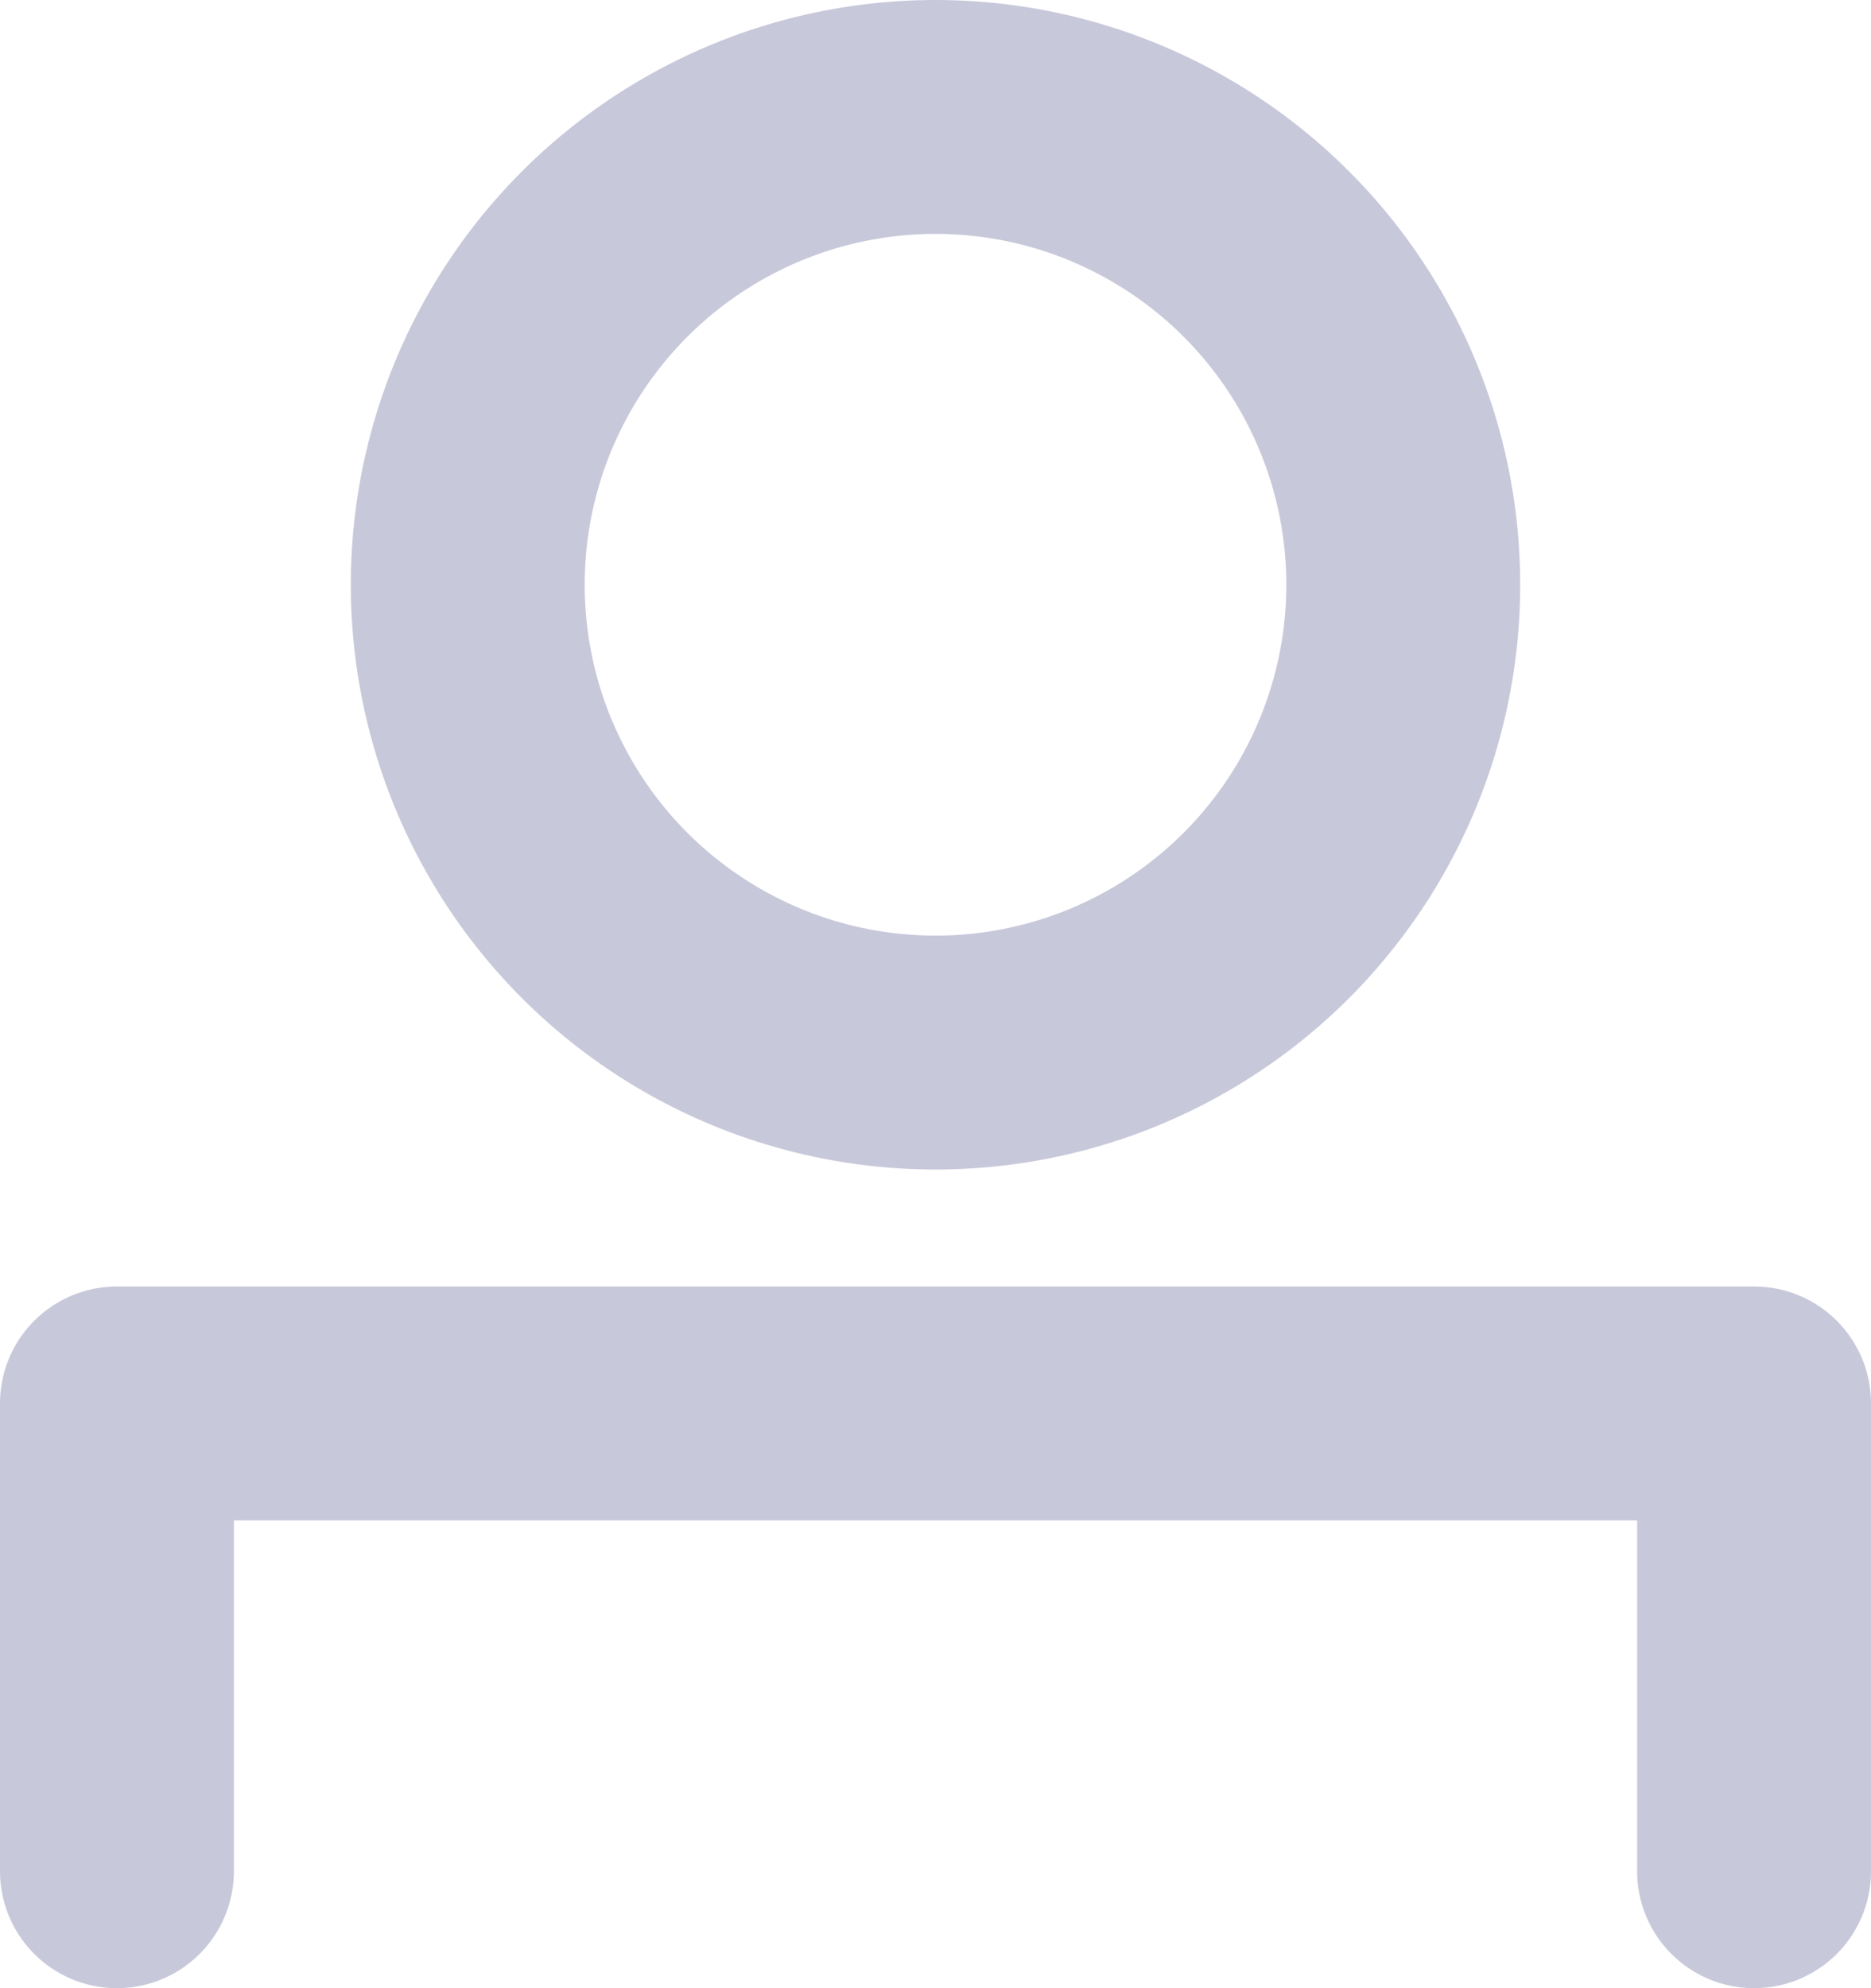 <svg width="16" height="17" viewBox="0 0 16 17" fill="none" xmlns="http://www.w3.org/2000/svg">
<path d="M1 16V12H15V16" stroke="#C8C8DB" stroke-width="2" stroke-linecap="round" stroke-linejoin="round"/>
<circle cx="8" cy="5" r="4" stroke="#C8C8DB" stroke-width="2"/>
</svg>
